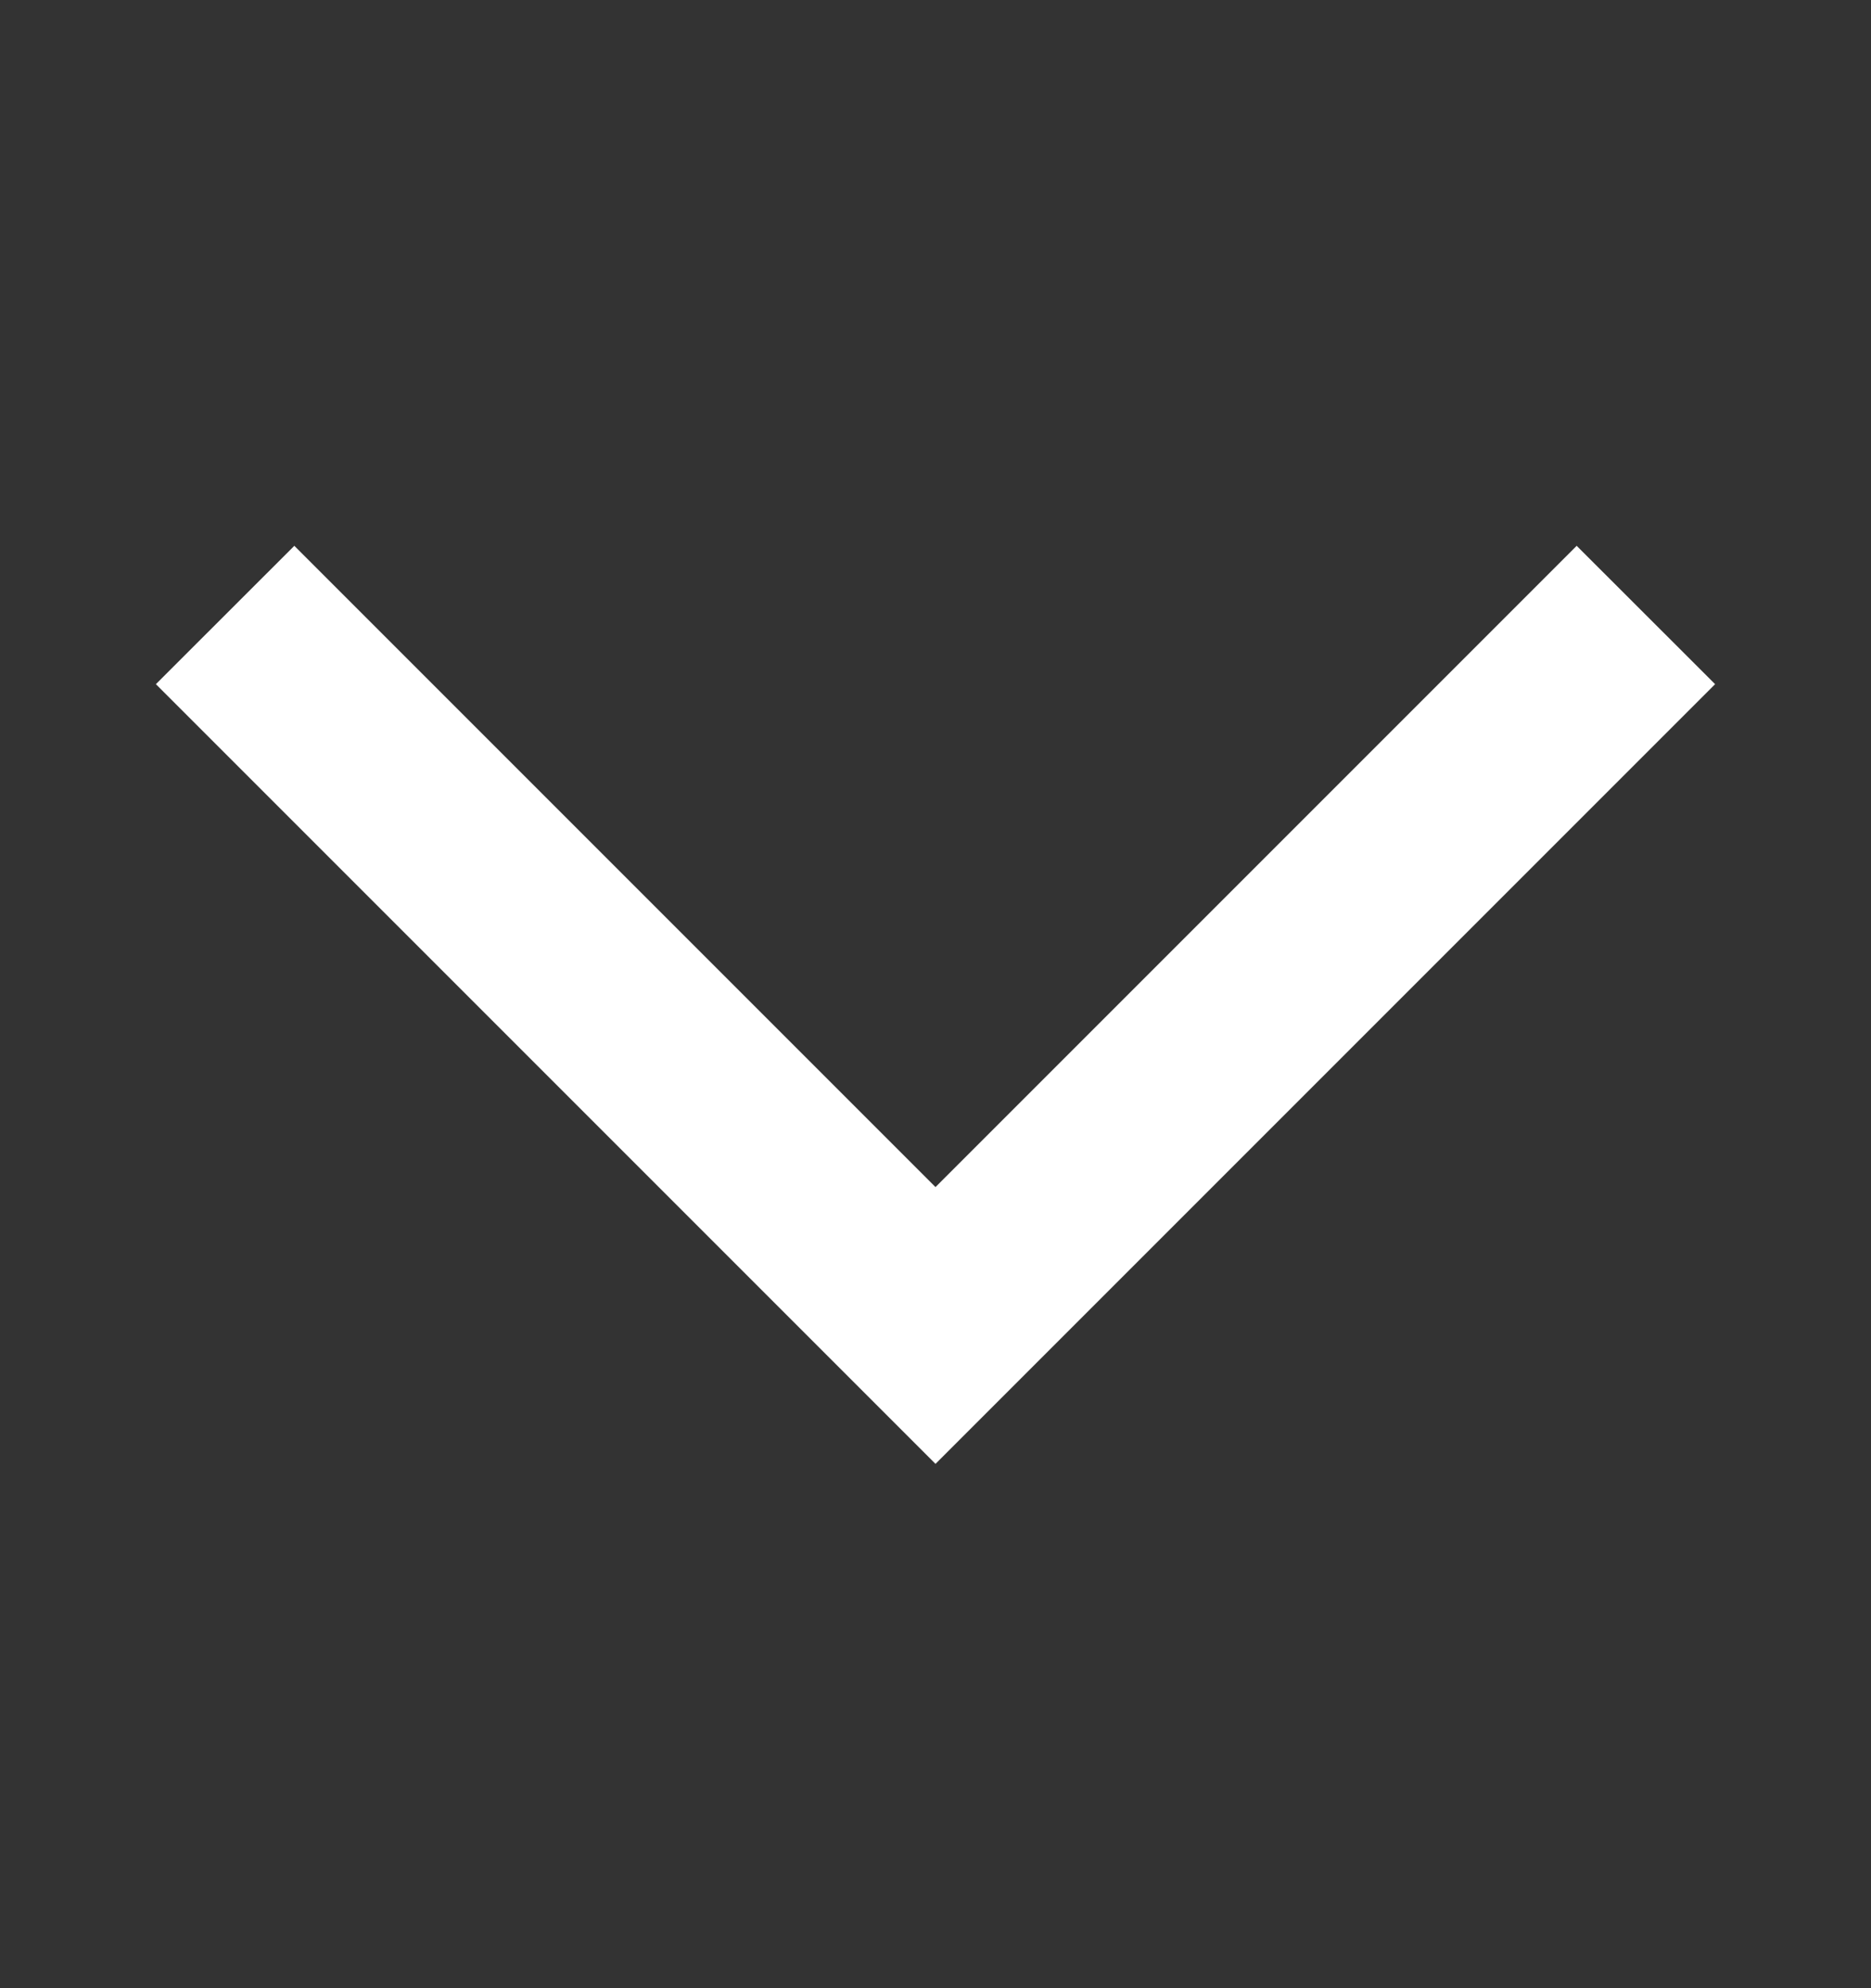 <svg width="16" height="17" viewBox="0 0 16 17" fill="none" xmlns="http://www.w3.org/2000/svg">
<rect x="0" y="0" width="16" height="17" fill="#333333" stroke="none"/>
<mask id="mask0_2_572" style="mask-type:alpha" maskUnits="userSpaceOnUse" x="0" y="0" width="16" height="17">
<rect x="16" y="0.5" width="16" height="16" transform="rotate(90 16 0.5)" fill="#D9D9D9"/>
</mask>
<g mask="url(#mask0_2_572)">
<path d="M1.333 5.85L2.517 4.667L8 10.15L13.483 4.667L14.667 5.85L8 12.517L1.333 5.85Z" fill="white"/>
</g>
</svg>
